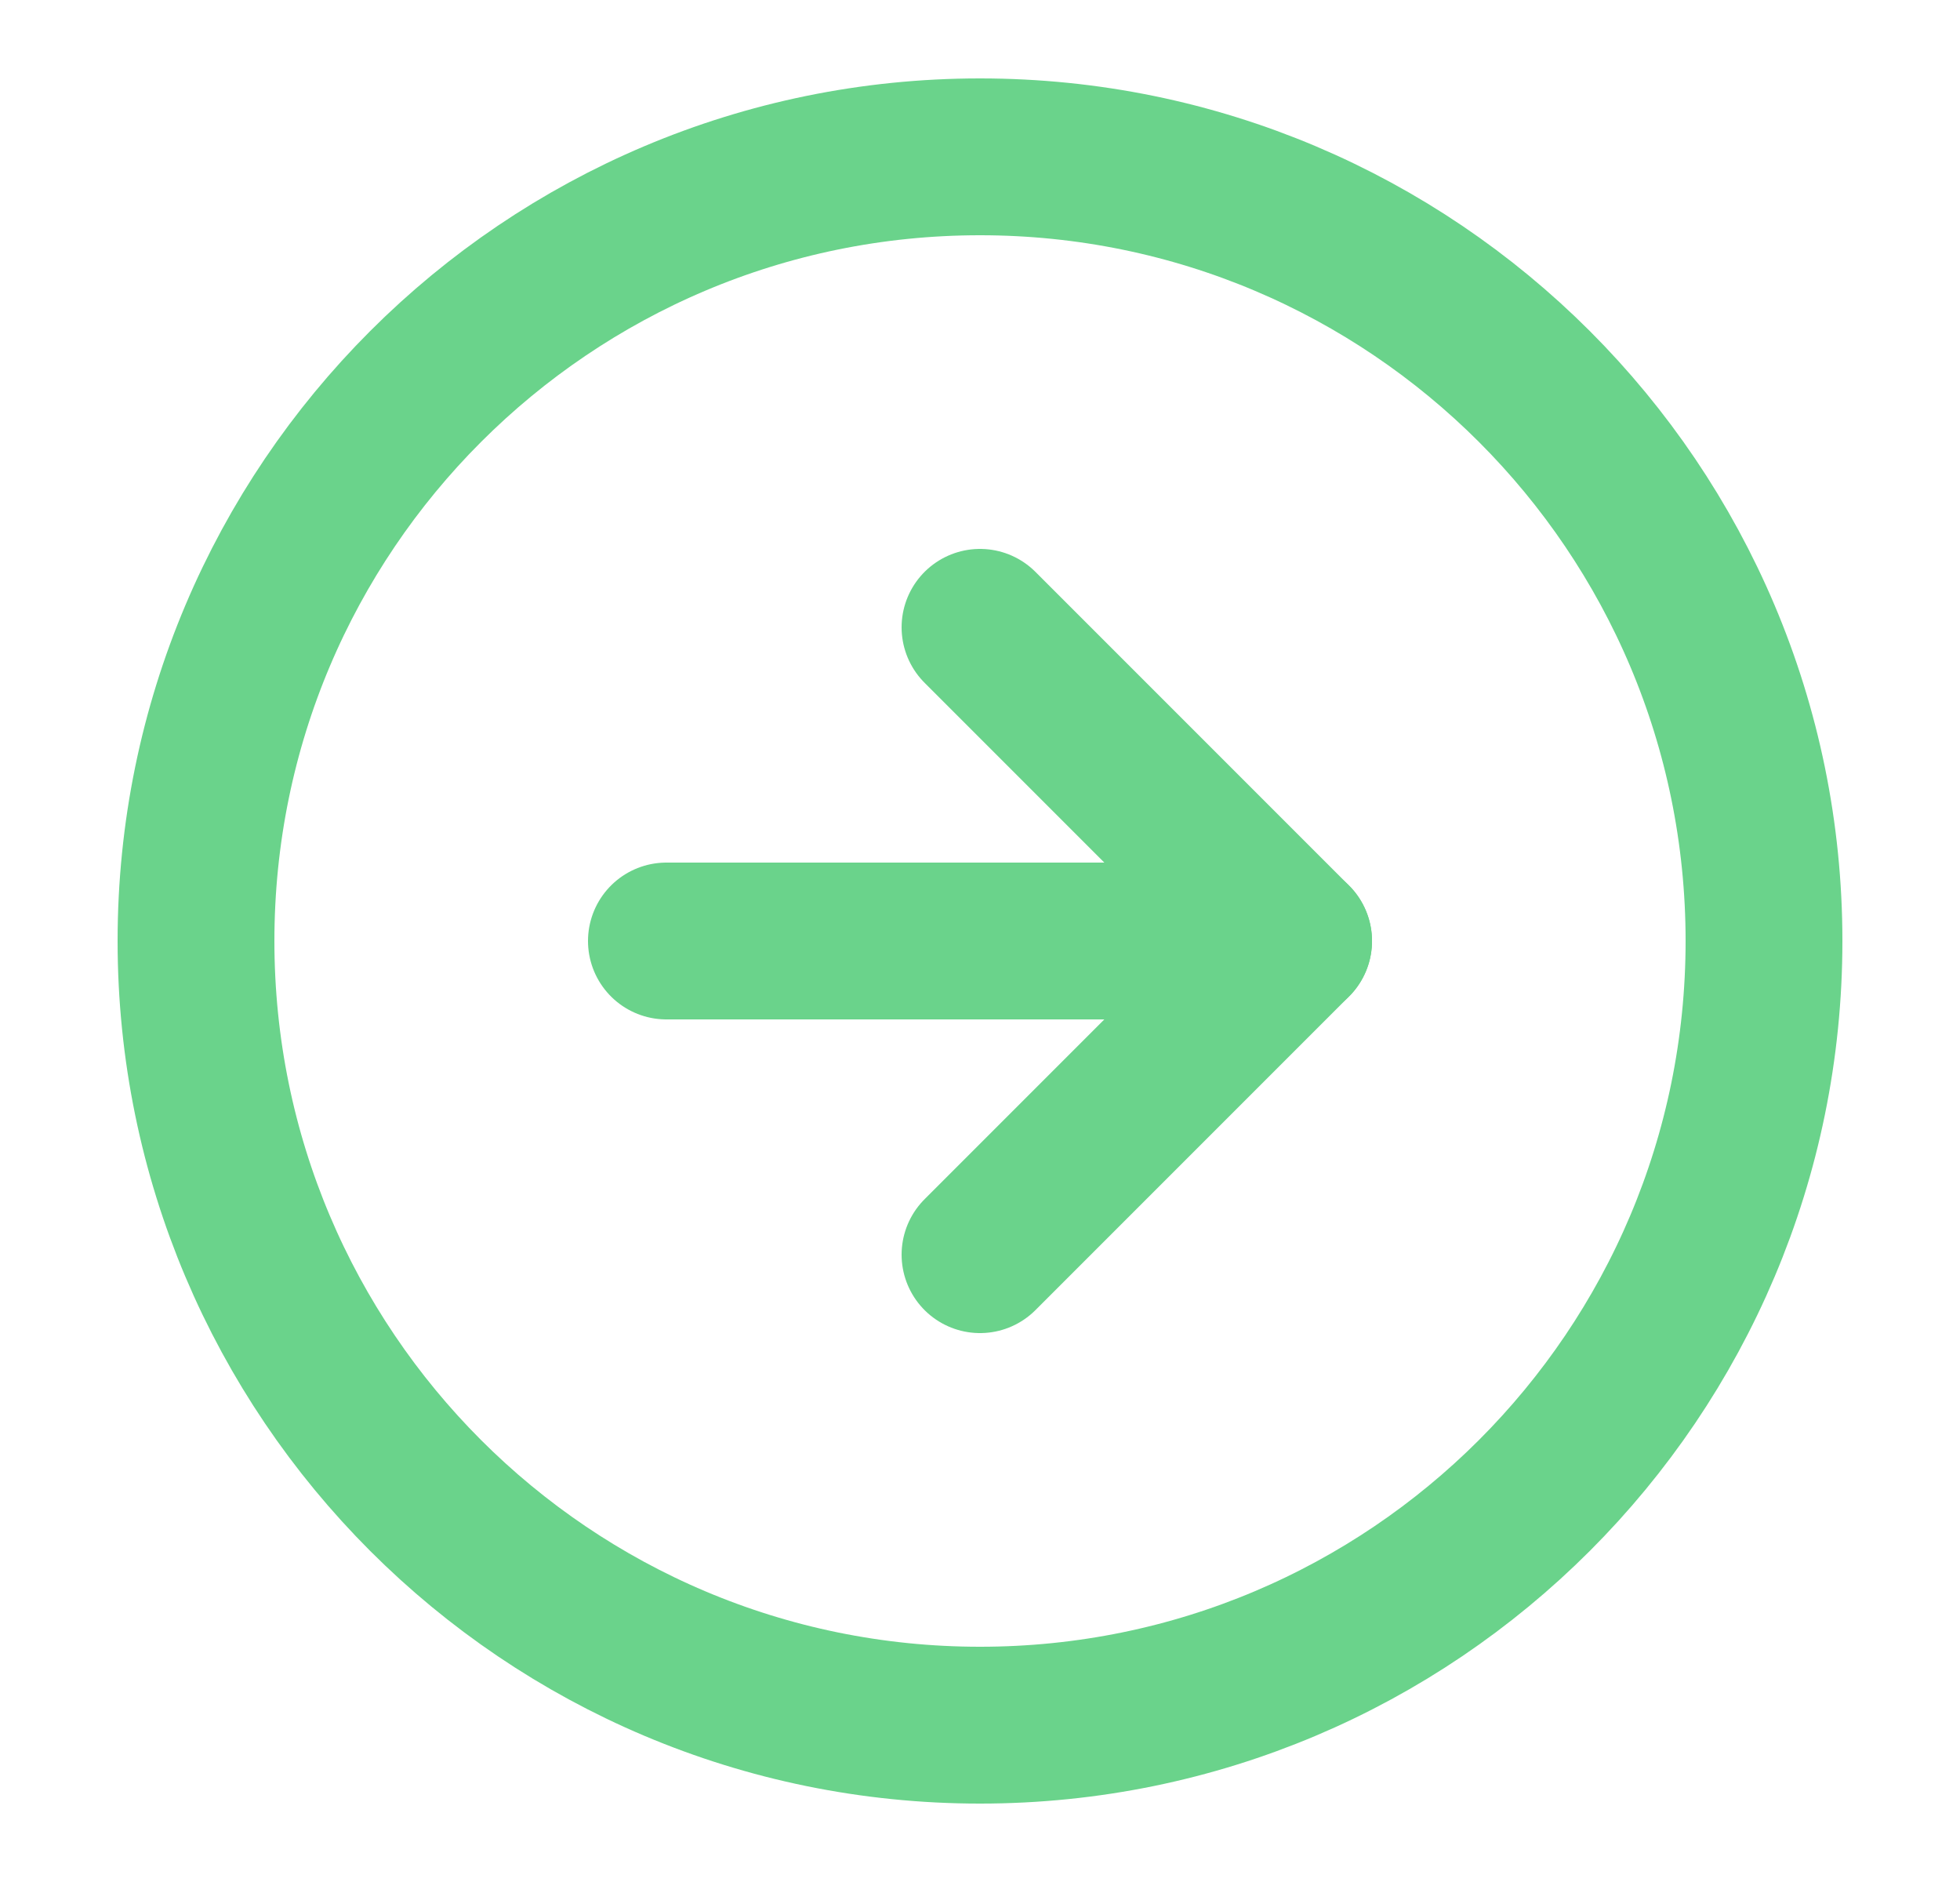 <svg width="25" height="24" viewBox="0 0 25 24" fill="none" xmlns="http://www.w3.org/2000/svg">
<g id="arrow-right-circle">
<path id="Vector" d="M12.5 22C18.023 22 22.5 17.523 22.5 12C22.5 6.477 18.023 2 12.5 2C6.977 2 2.5 6.477 2.5 12C2.5 17.523 6.977 22 12.5 22Z" stroke="#6AD38B" stroke-width="2" stroke-linecap="round" stroke-linejoin="round"/>
<path id="Vector_2" d="M12.5 16L16.5 12L12.5 8" stroke="#6AD38B" stroke-width="2" stroke-linecap="round" stroke-linejoin="round"/>
<path id="Vector_3" d="M8.5 12H16.5" stroke="#6AD38B" stroke-width="2" stroke-linecap="round" stroke-linejoin="round"/>
</g>
</svg>
